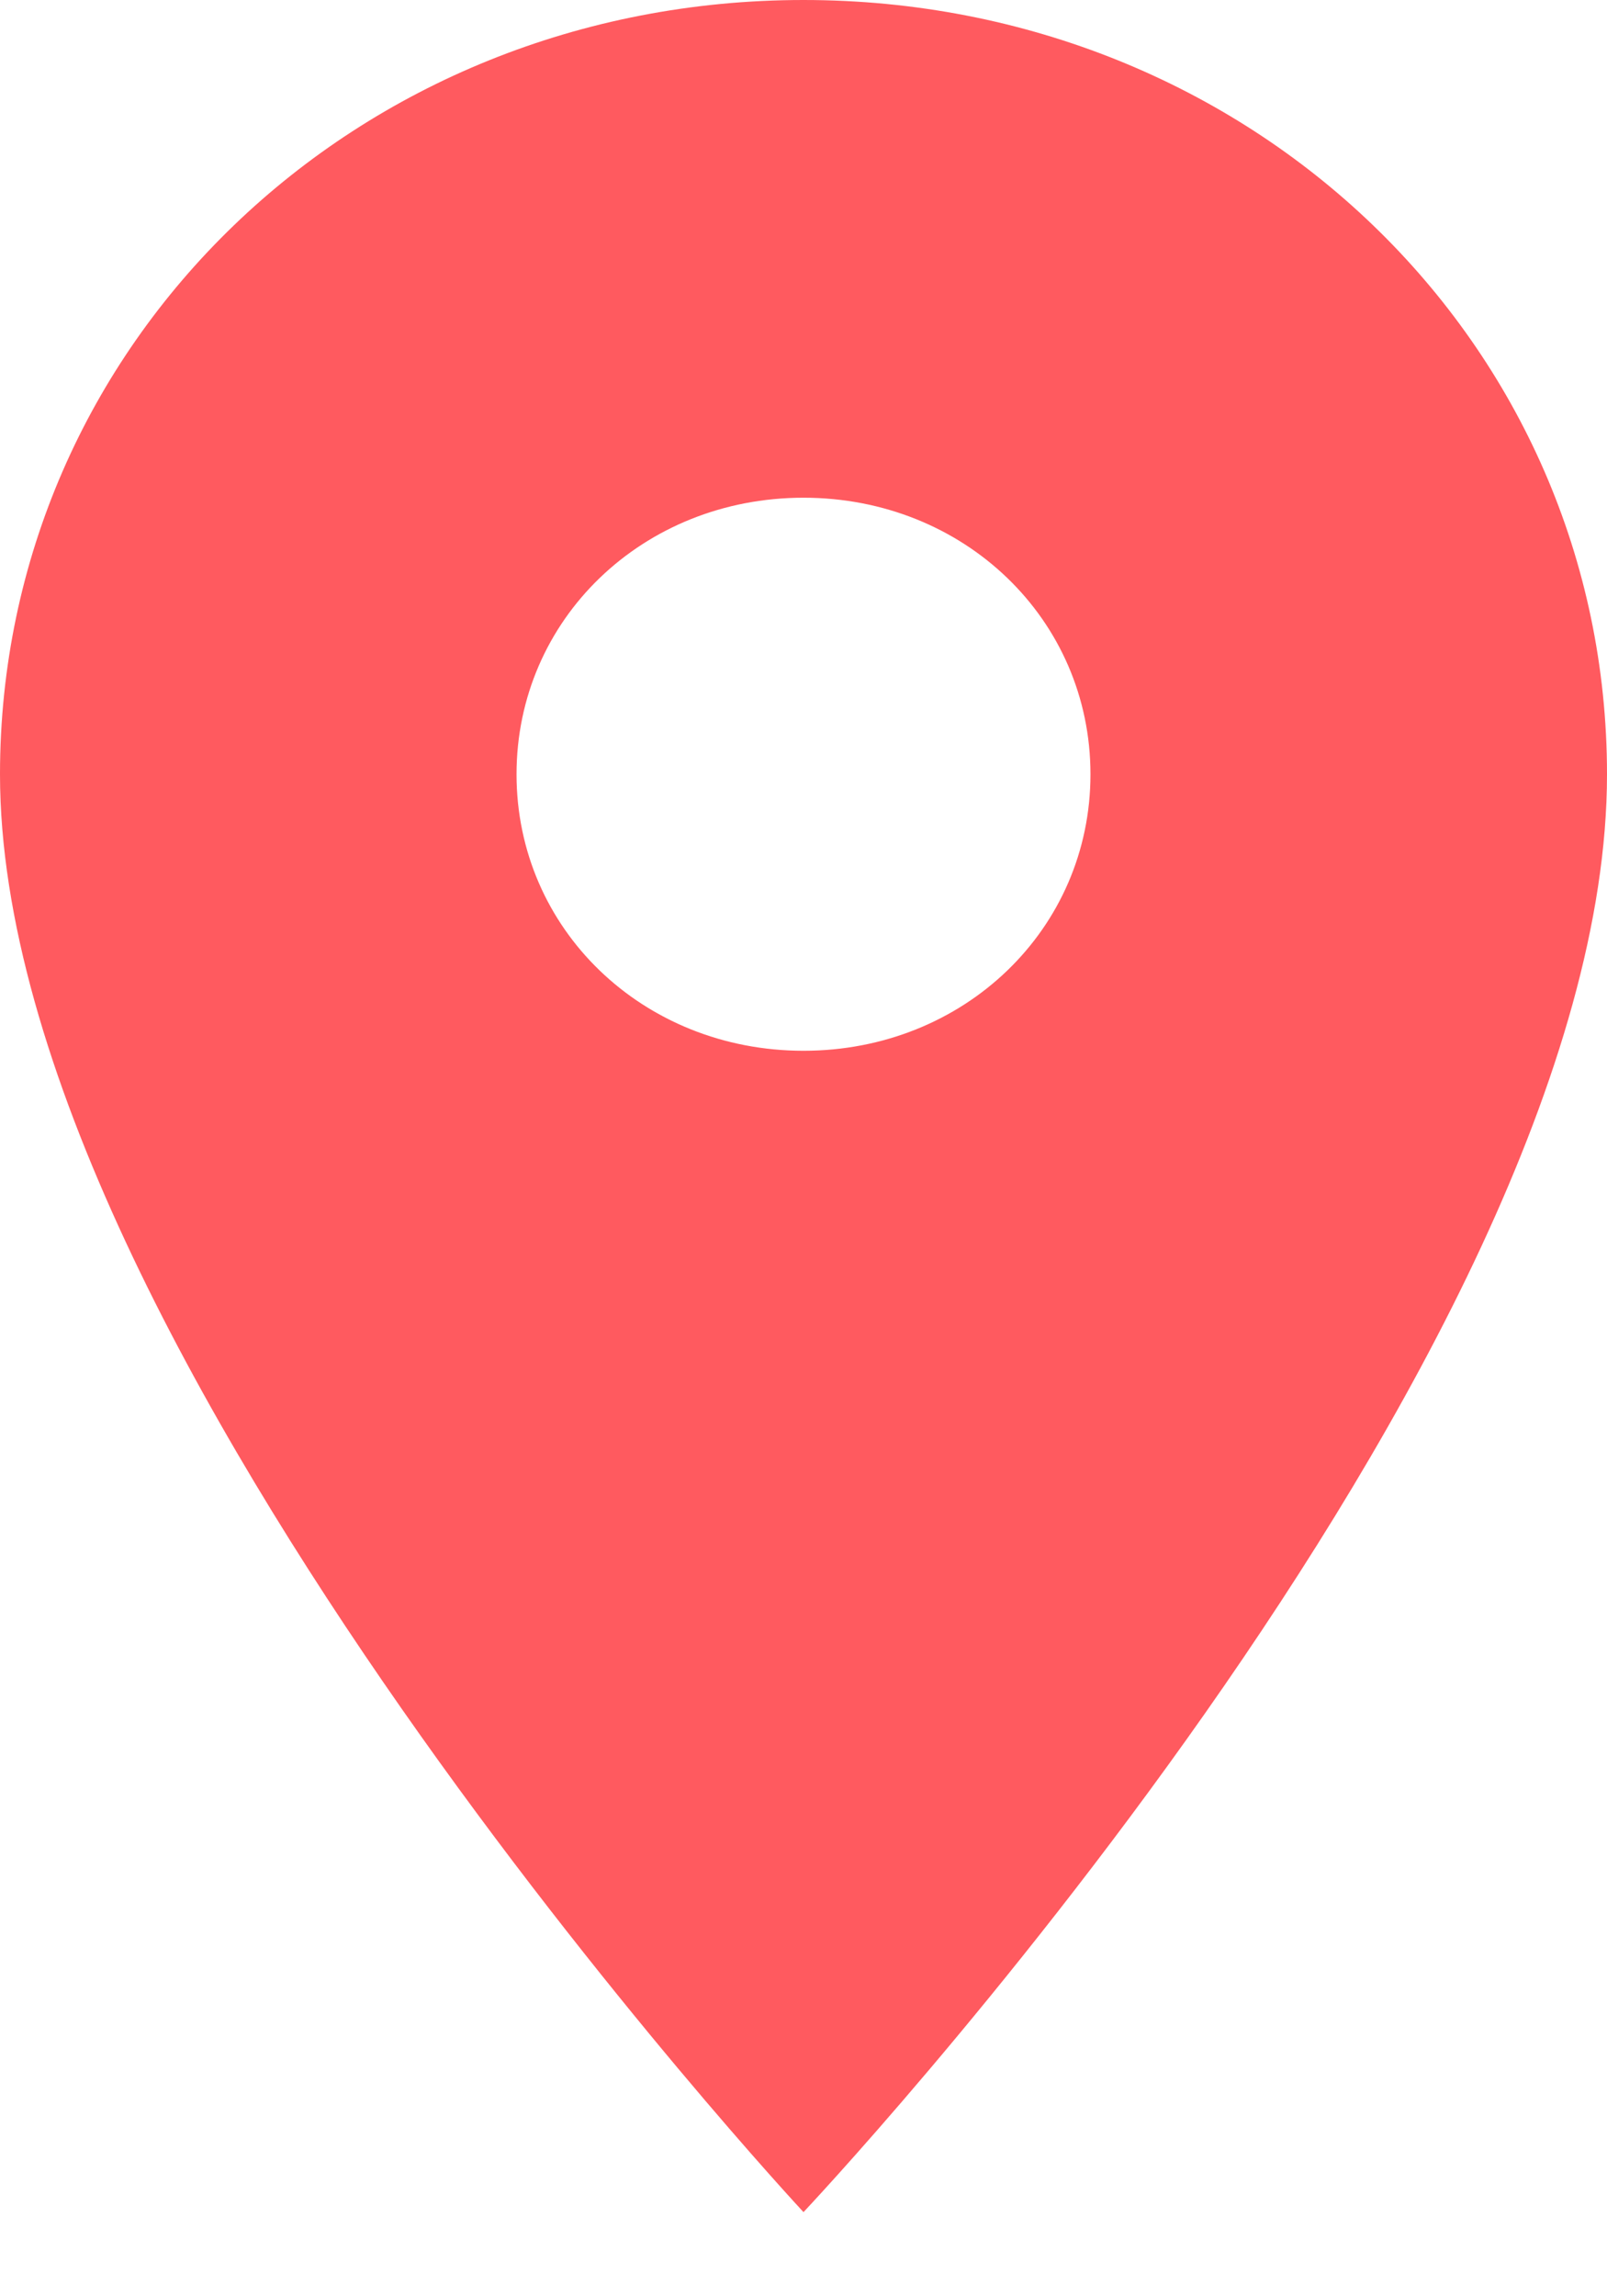 <svg width="14" height="20" viewBox="0 0 14 20" fill="none" xmlns="http://www.w3.org/2000/svg">
<path fill-rule="evenodd" clip-rule="evenodd" d="M7 0C3.1 0 0 2.986 0 6.744C0 11.753 7 19.267 7 19.267C7 19.267 14 11.849 14 6.744C14 2.986 10.9 0 7 0ZM7 9.152C5.6 9.152 4.5 8.092 4.5 6.744C4.5 5.395 5.6 4.335 7 4.335C8.4 4.335 9.5 5.395 9.5 6.744C9.5 8.092 8.4 9.152 7 9.152Z" fill="#FF5A5F"/>
</svg>

